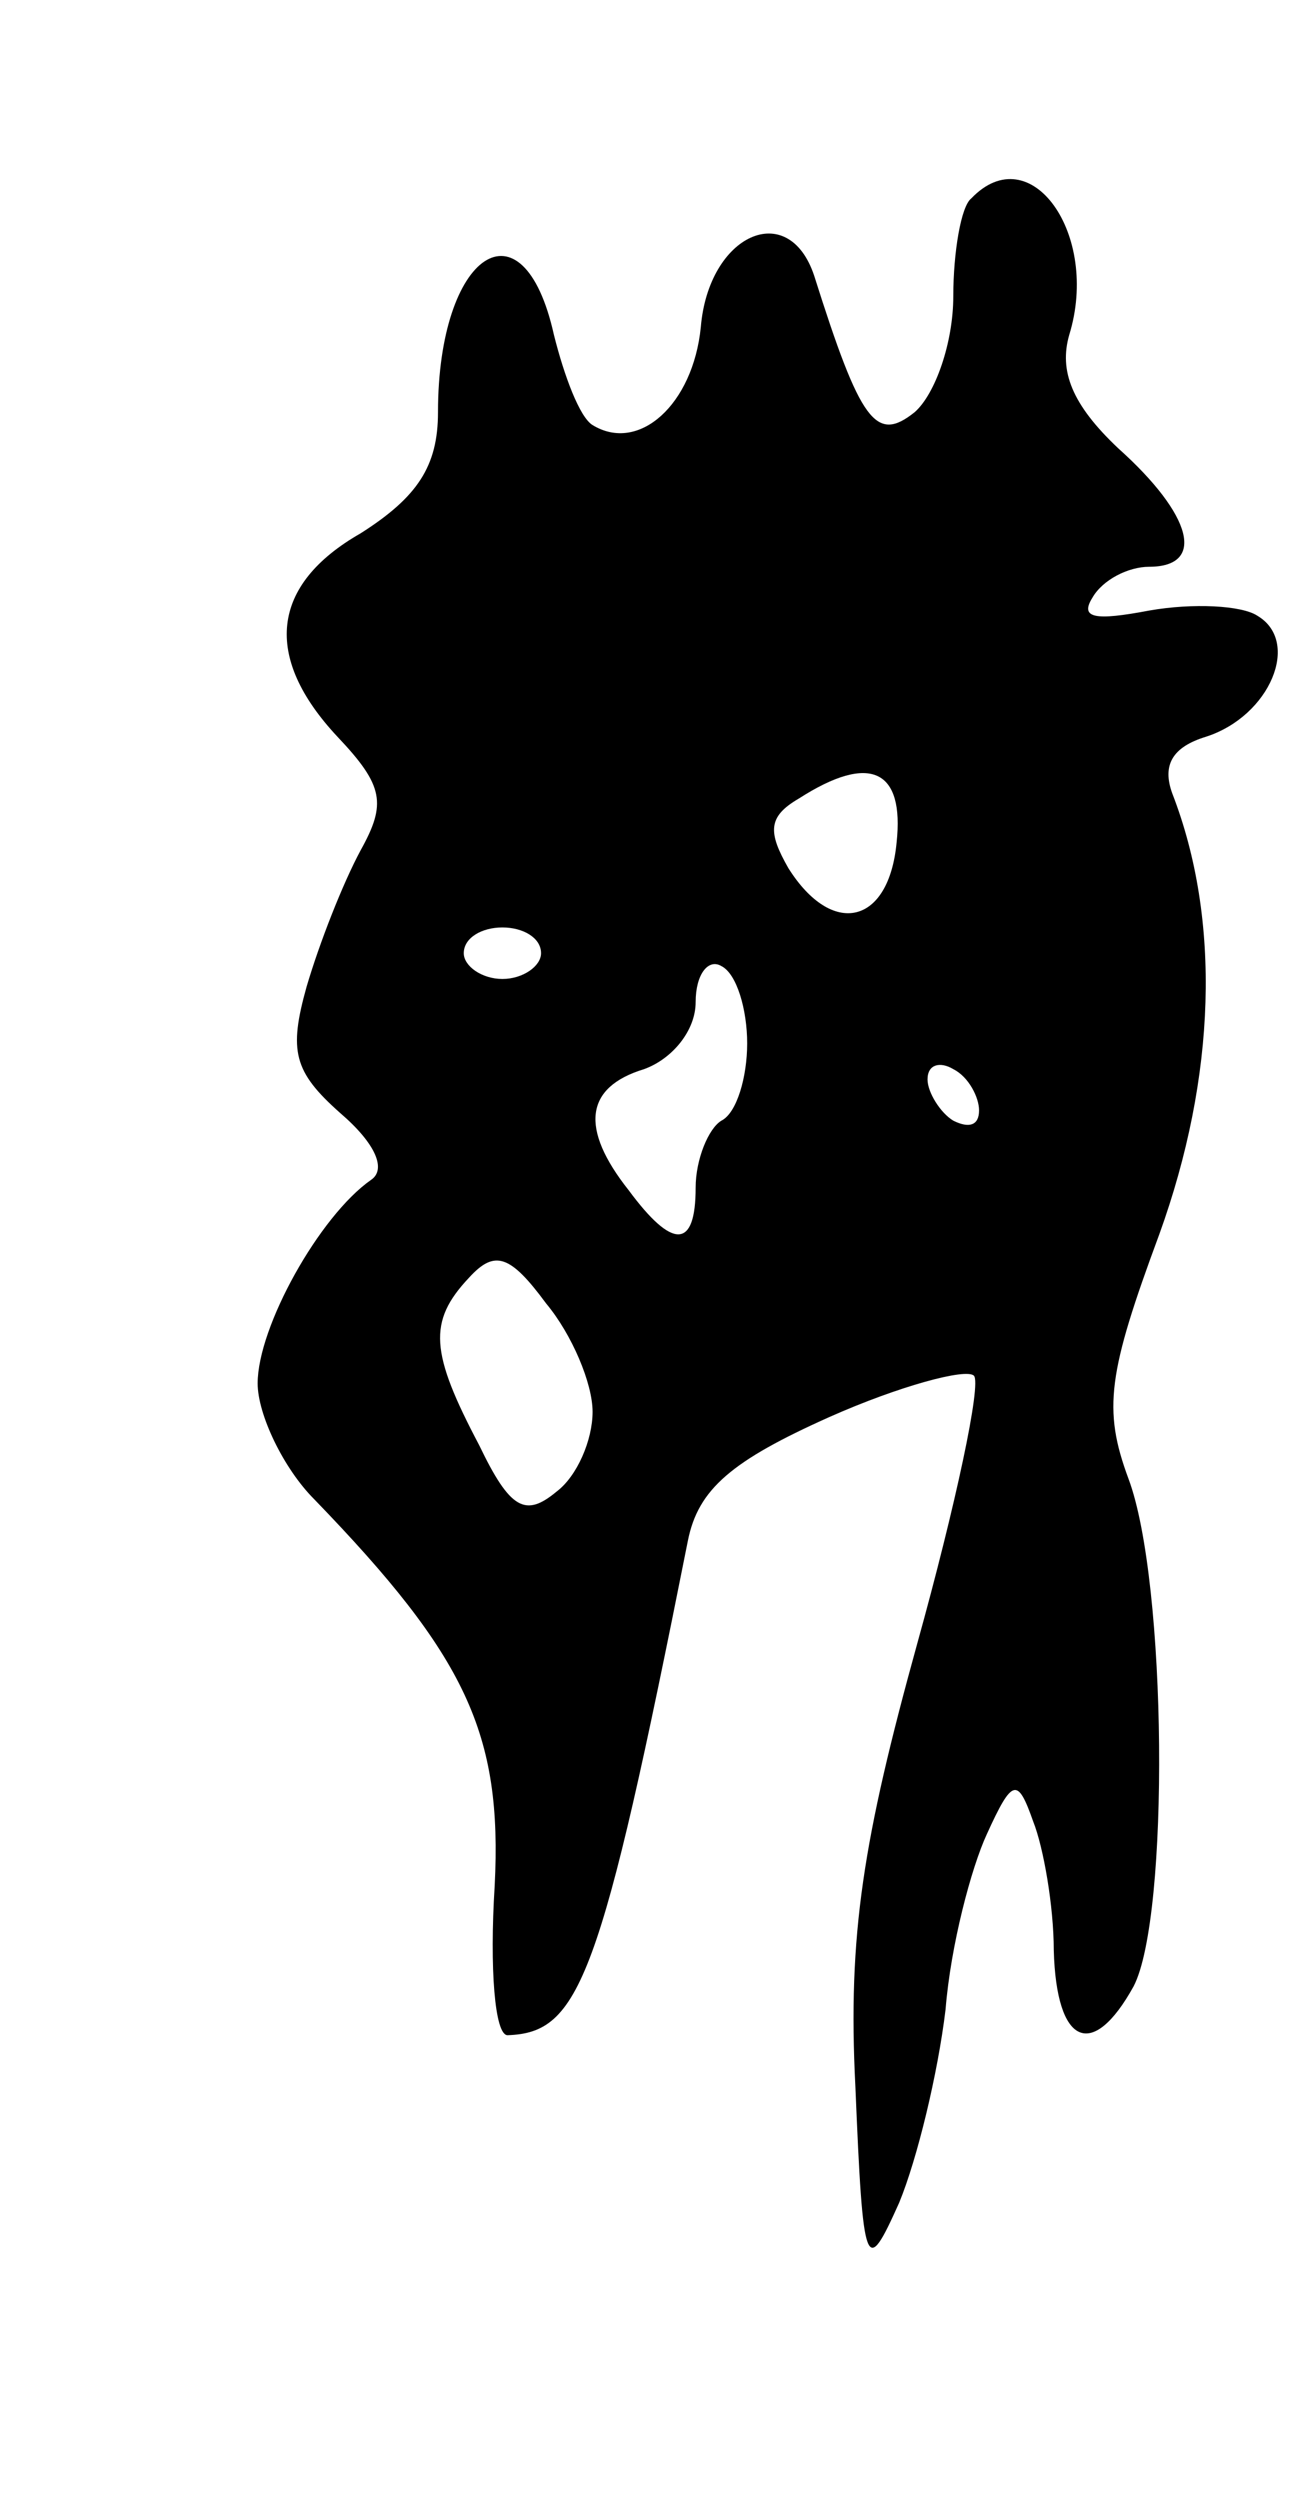 <svg version="1.0" xmlns="http://www.w3.org/2000/svg"
 width="51pt" height="97pt" viewBox="0 0 51 97"
 preserveAspectRatio="xMidYMid meet">
<g transform="translate(0,97) scale(0.1,-0.1)"
fill="#000000" stroke="none">
<path d="M377 893 c-4 -3 -7 -21 -7 -38 0 -18 -7 -38 -15 -45 -15 -12 -21 -4
-39 53 -10 30 -41 16 -44 -20 -3 -30 -24 -49 -42 -38 -5 3 -11 19 -15 35 -12
54 -45 32 -45 -30 0 -21 -8 -33 -30 -47 -35 -20 -38 -48 -9 -79 18 -19 19 -26
9 -44 -7 -13 -16 -36 -21 -53 -7 -25 -5 -33 13 -49 14 -12 18 -22 12 -26 -20
-14 -44 -57 -44 -79 0 -12 10 -33 22 -45 59 -61 73 -91 70 -150 -2 -32 0 -58
5 -58 28 1 36 21 70 192 4 20 17 31 55 48 27 12 53 19 56 16 3 -3 -7 -50 -22
-104 -21 -76 -27 -113 -24 -172 3 -72 4 -74 17 -45 7 17 15 50 18 75 2 25 10
55 16 68 10 22 12 22 18 5 4 -10 8 -33 8 -50 1 -37 15 -43 31 -14 14 27 13
157 -2 197 -10 27 -8 41 12 95 22 61 24 122 5 171 -4 11 0 18 13 22 25 8 37
37 20 47 -6 4 -25 5 -42 2 -21 -4 -27 -3 -22 5 4 7 14 12 22 12 22 0 17 20
-12 46 -18 17 -23 30 -19 44 12 39 -15 77 -38 53z m-29 -250 c-3 -32 -25 -37
-42 -10 -8 14 -8 20 4 27 28 18 41 11 38 -17z m-138 -43 c0 -5 -7 -10 -15 -10
-8 0 -15 5 -15 10 0 6 7 10 15 10 8 0 15 -4 15 -10z m80 -35 c0 -13 -4 -27
-10 -30 -5 -3 -10 -15 -10 -26 0 -24 -9 -24 -26 -1 -19 24 -17 40 6 47 11 4
20 15 20 26 0 11 5 17 10 14 6 -3 10 -17 10 -30z m90 -26 c0 -6 -4 -7 -10 -4
-5 3 -10 11 -10 16 0 6 5 7 10 4 6 -3 10 -11 10 -16z m-150 -117 c0 -11 -6
-25 -14 -31 -12 -10 -18 -7 -30 18 -19 36 -20 48 -4 65 10 11 16 9 30 -10 10
-12 18 -31 18 -42z"/>
</g>
</svg>
